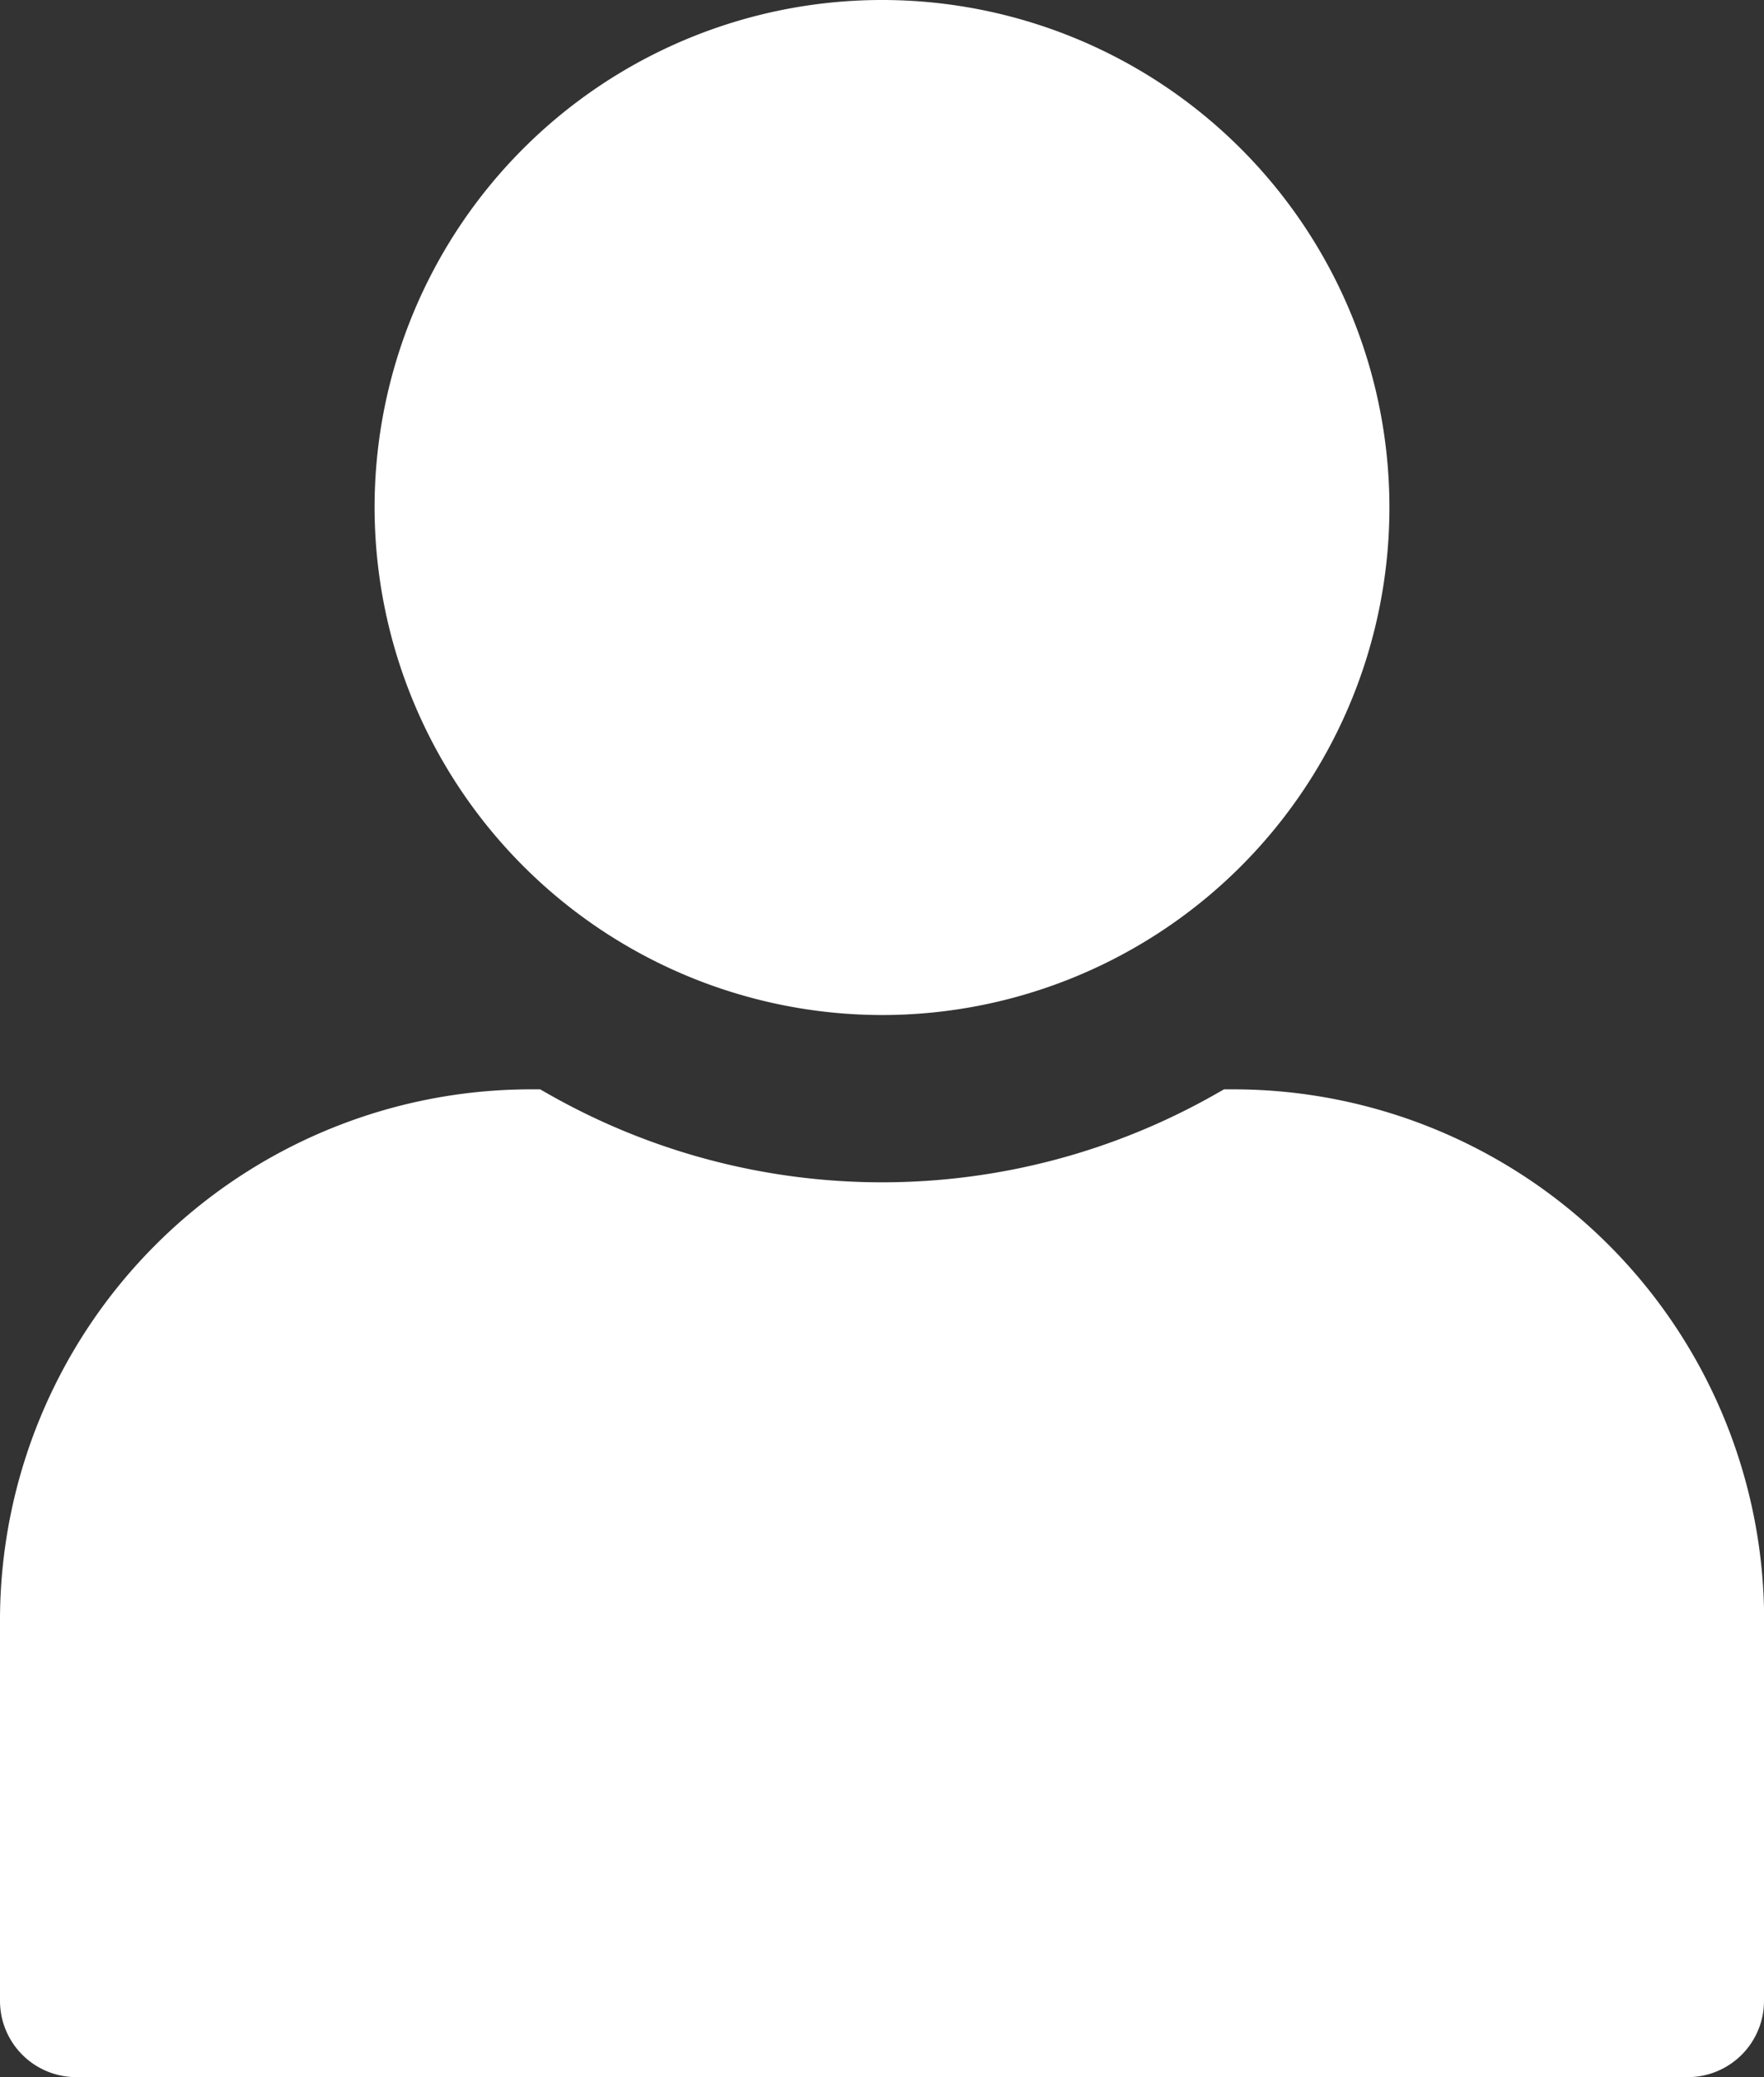 <svg xmlns="http://www.w3.org/2000/svg" width="83.65" height="98.479" viewBox="0 0 83.65 98.479"><rect x="0" y="0" width="83.65" height="98.479" fill="#333333" stroke="none"/><defs><style>.a{fill:#fff;}</style></defs><g transform="translate(-142.8 -77.4)"><path class="a" d="M299.6,101.462a24.062,24.062,0,1,1,24.062,24.062A24.092,24.092,0,0,1,299.6,101.462Z" transform="translate(-139.037)"/><path class="a" d="M226.45,558.483v18.035a3.616,3.616,0,0,1-3.614,3.614H146.414a3.616,3.616,0,0,1-3.614-3.614V558.483A25.179,25.179,0,0,1,167.961,533.3h.453l.4.227a32,32,0,0,0,31.629,0l.4-.227h.453a25.179,25.179,0,0,1,25.161,25.183Z" transform="translate(0 -404.253)"/></g></svg>